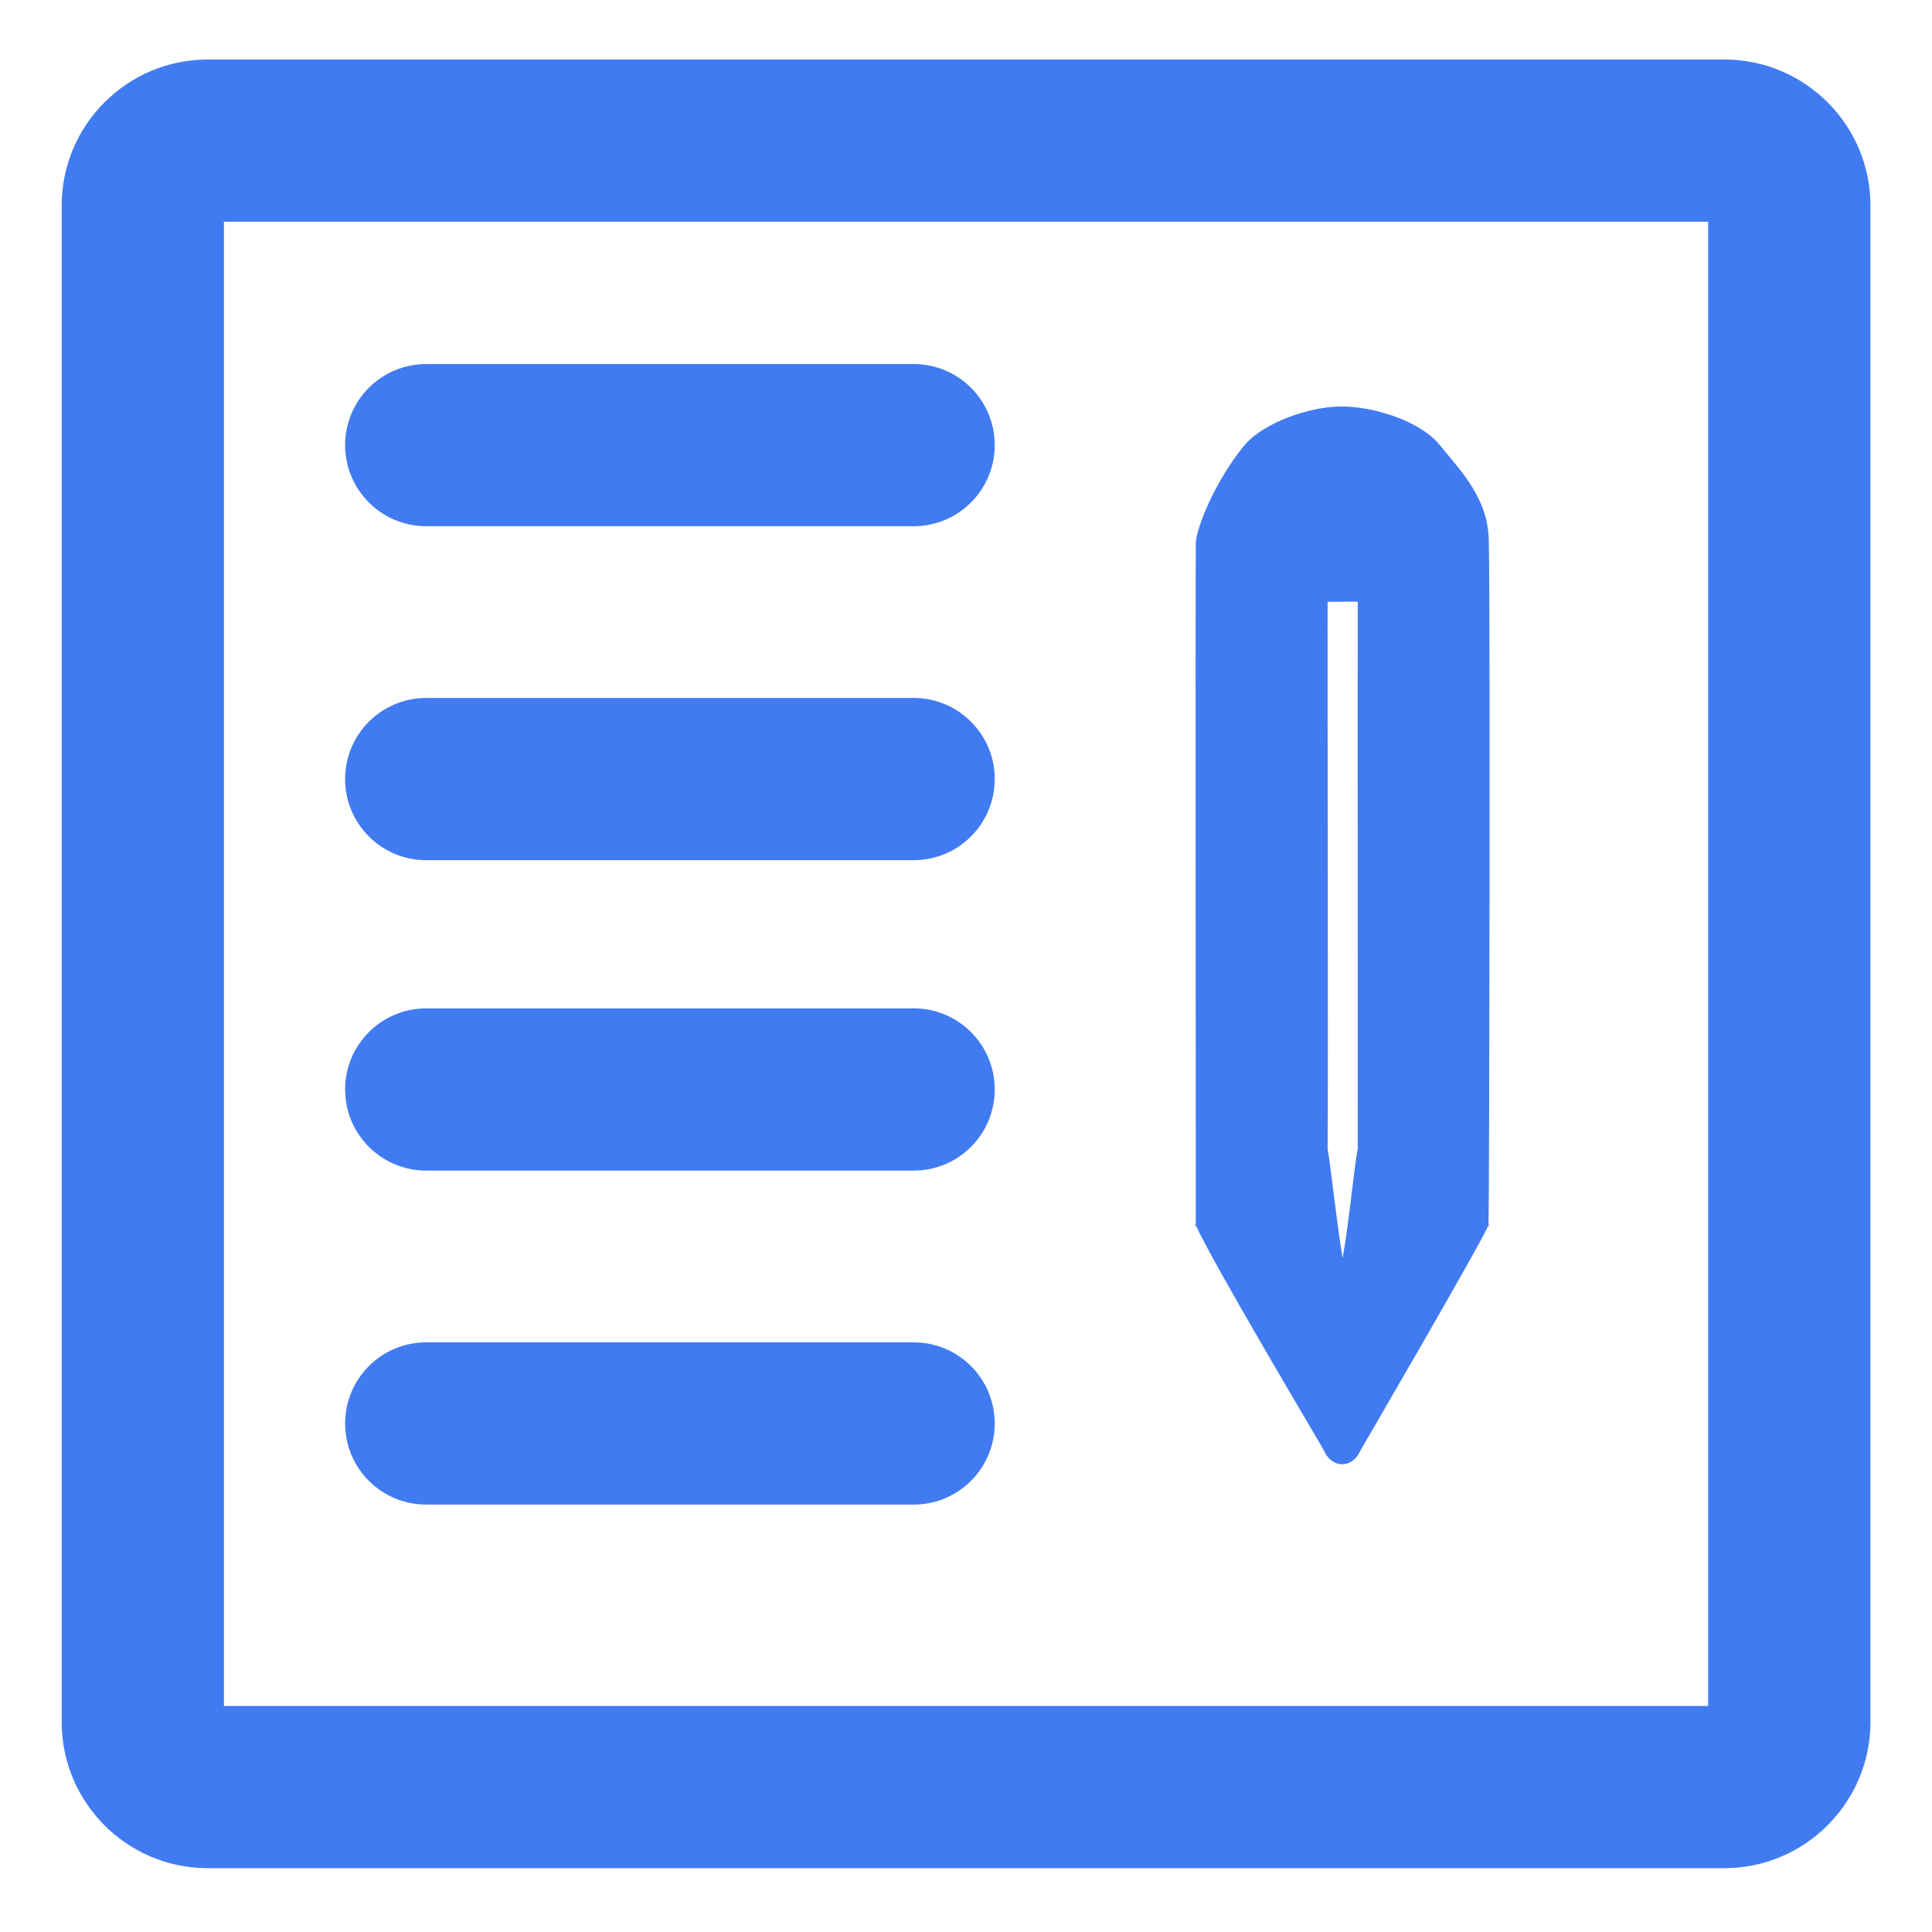 <?xml version="1.0" standalone="no"?><!DOCTYPE svg PUBLIC "-//W3C//DTD SVG 1.1//EN" "http://www.w3.org/Graphics/SVG/1.1/DTD/svg11.dtd"><svg t="1574061323189" class="icon" viewBox="0 0 1024 1024" version="1.1" xmlns="http://www.w3.org/2000/svg" p-id="3105" width="20" height="20" xmlns:xlink="http://www.w3.org/1999/xlink"><defs><style type="text/css"></style></defs><path d="M789.094 649.387c-0.137 1.946 0.819-1.843 0 0v0 0 0zM633.89 649.387c-0.853-1.98-0.034 2.492 0 0v0 0 0zM789.094 287.607c0.239-23.586-16.009-39.185-25.975-51.712-9.762-12.288-34.714-20.753-53.043-20.446-16.179 0.239-40.311 8.499-50.381 20.446-15.667 18.807-25.634 44.134-25.873 51.712-0.307 10.547 0 361.779 0 361.779 8.397 19.285 67.584 118.511 67.891 119.398 1.843 4.437 5.495 7.27 9.523 7.27 2.901 0.102 5.7-1.297 7.714-3.755 0.887-1.126 1.434-2.15 2.116-3.482 0.444-0.956 60.996-104.585 67.891-119.433 0.444-15.258 0.922-337.954 0.137-361.779v0 0zM719.633 608.768c-1.98 10.411-4.642 39.424-8.021 58.061-3.311-19.831-6.042-46.899-7.953-58.061 0.341-29.116-0.102-263.168 0-270.507-0.068-6.417 0-2.697 0-19.319 3.243 0 5.086 0.068 7.953 0 3.516-0.137 6.042 0 8.021 0 0.034 8.294 0.034 8.294 0 19.319-0.102 9.626 0.034 134.758 0 270.507v0 0zM737.417 649.387z" p-id="3106" fill="#417BF1"></path><path d="M913.92 990.174h-803.84c-42.667 0-77.38-34.748-77.38-77.38v-803.874c0-42.667 34.714-77.38 77.38-77.38h803.874c42.667 0 77.414 34.714 77.414 77.38v803.874c-0.034 42.633-34.782 77.38-77.449 77.38zM118.682 904.192h786.671v-786.671h-786.671v786.671z" p-id="3107" fill="#417BF1"></path><path d="M484.284 278.903h-258.389c-23.757 0-42.974-19.251-42.974-42.974 0-23.757 19.217-42.974 42.974-42.974h258.389c23.723 0 42.94 19.217 42.94 42.974 0 23.723-19.217 42.974-42.94 42.974z" p-id="3108" fill="#417BF1"></path><path d="M484.284 455.919h-258.389c-23.757 0-42.974-19.251-42.974-43.008 0-23.723 19.217-42.974 42.974-42.974h258.389c23.723 0 42.94 19.251 42.94 42.974 0 23.757-19.217 43.008-42.94 43.008z" p-id="3109" fill="#417BF1"></path><path d="M484.284 620.442h-258.389c-23.757 0-42.974-19.217-42.974-43.008 0-23.723 19.217-42.974 42.974-42.974h258.389c23.723 0 42.94 19.217 42.94 42.974s-19.217 43.008-42.94 43.008z" p-id="3110" fill="#417BF1"></path><path d="M484.284 797.457h-258.389c-23.757 0-42.974-19.217-42.974-42.974s19.217-43.008 42.974-43.008h258.389c23.723 0 42.94 19.217 42.94 43.008 0 23.757-19.217 42.974-42.94 42.974z" p-id="3111" fill="#417BF1"></path></svg>
